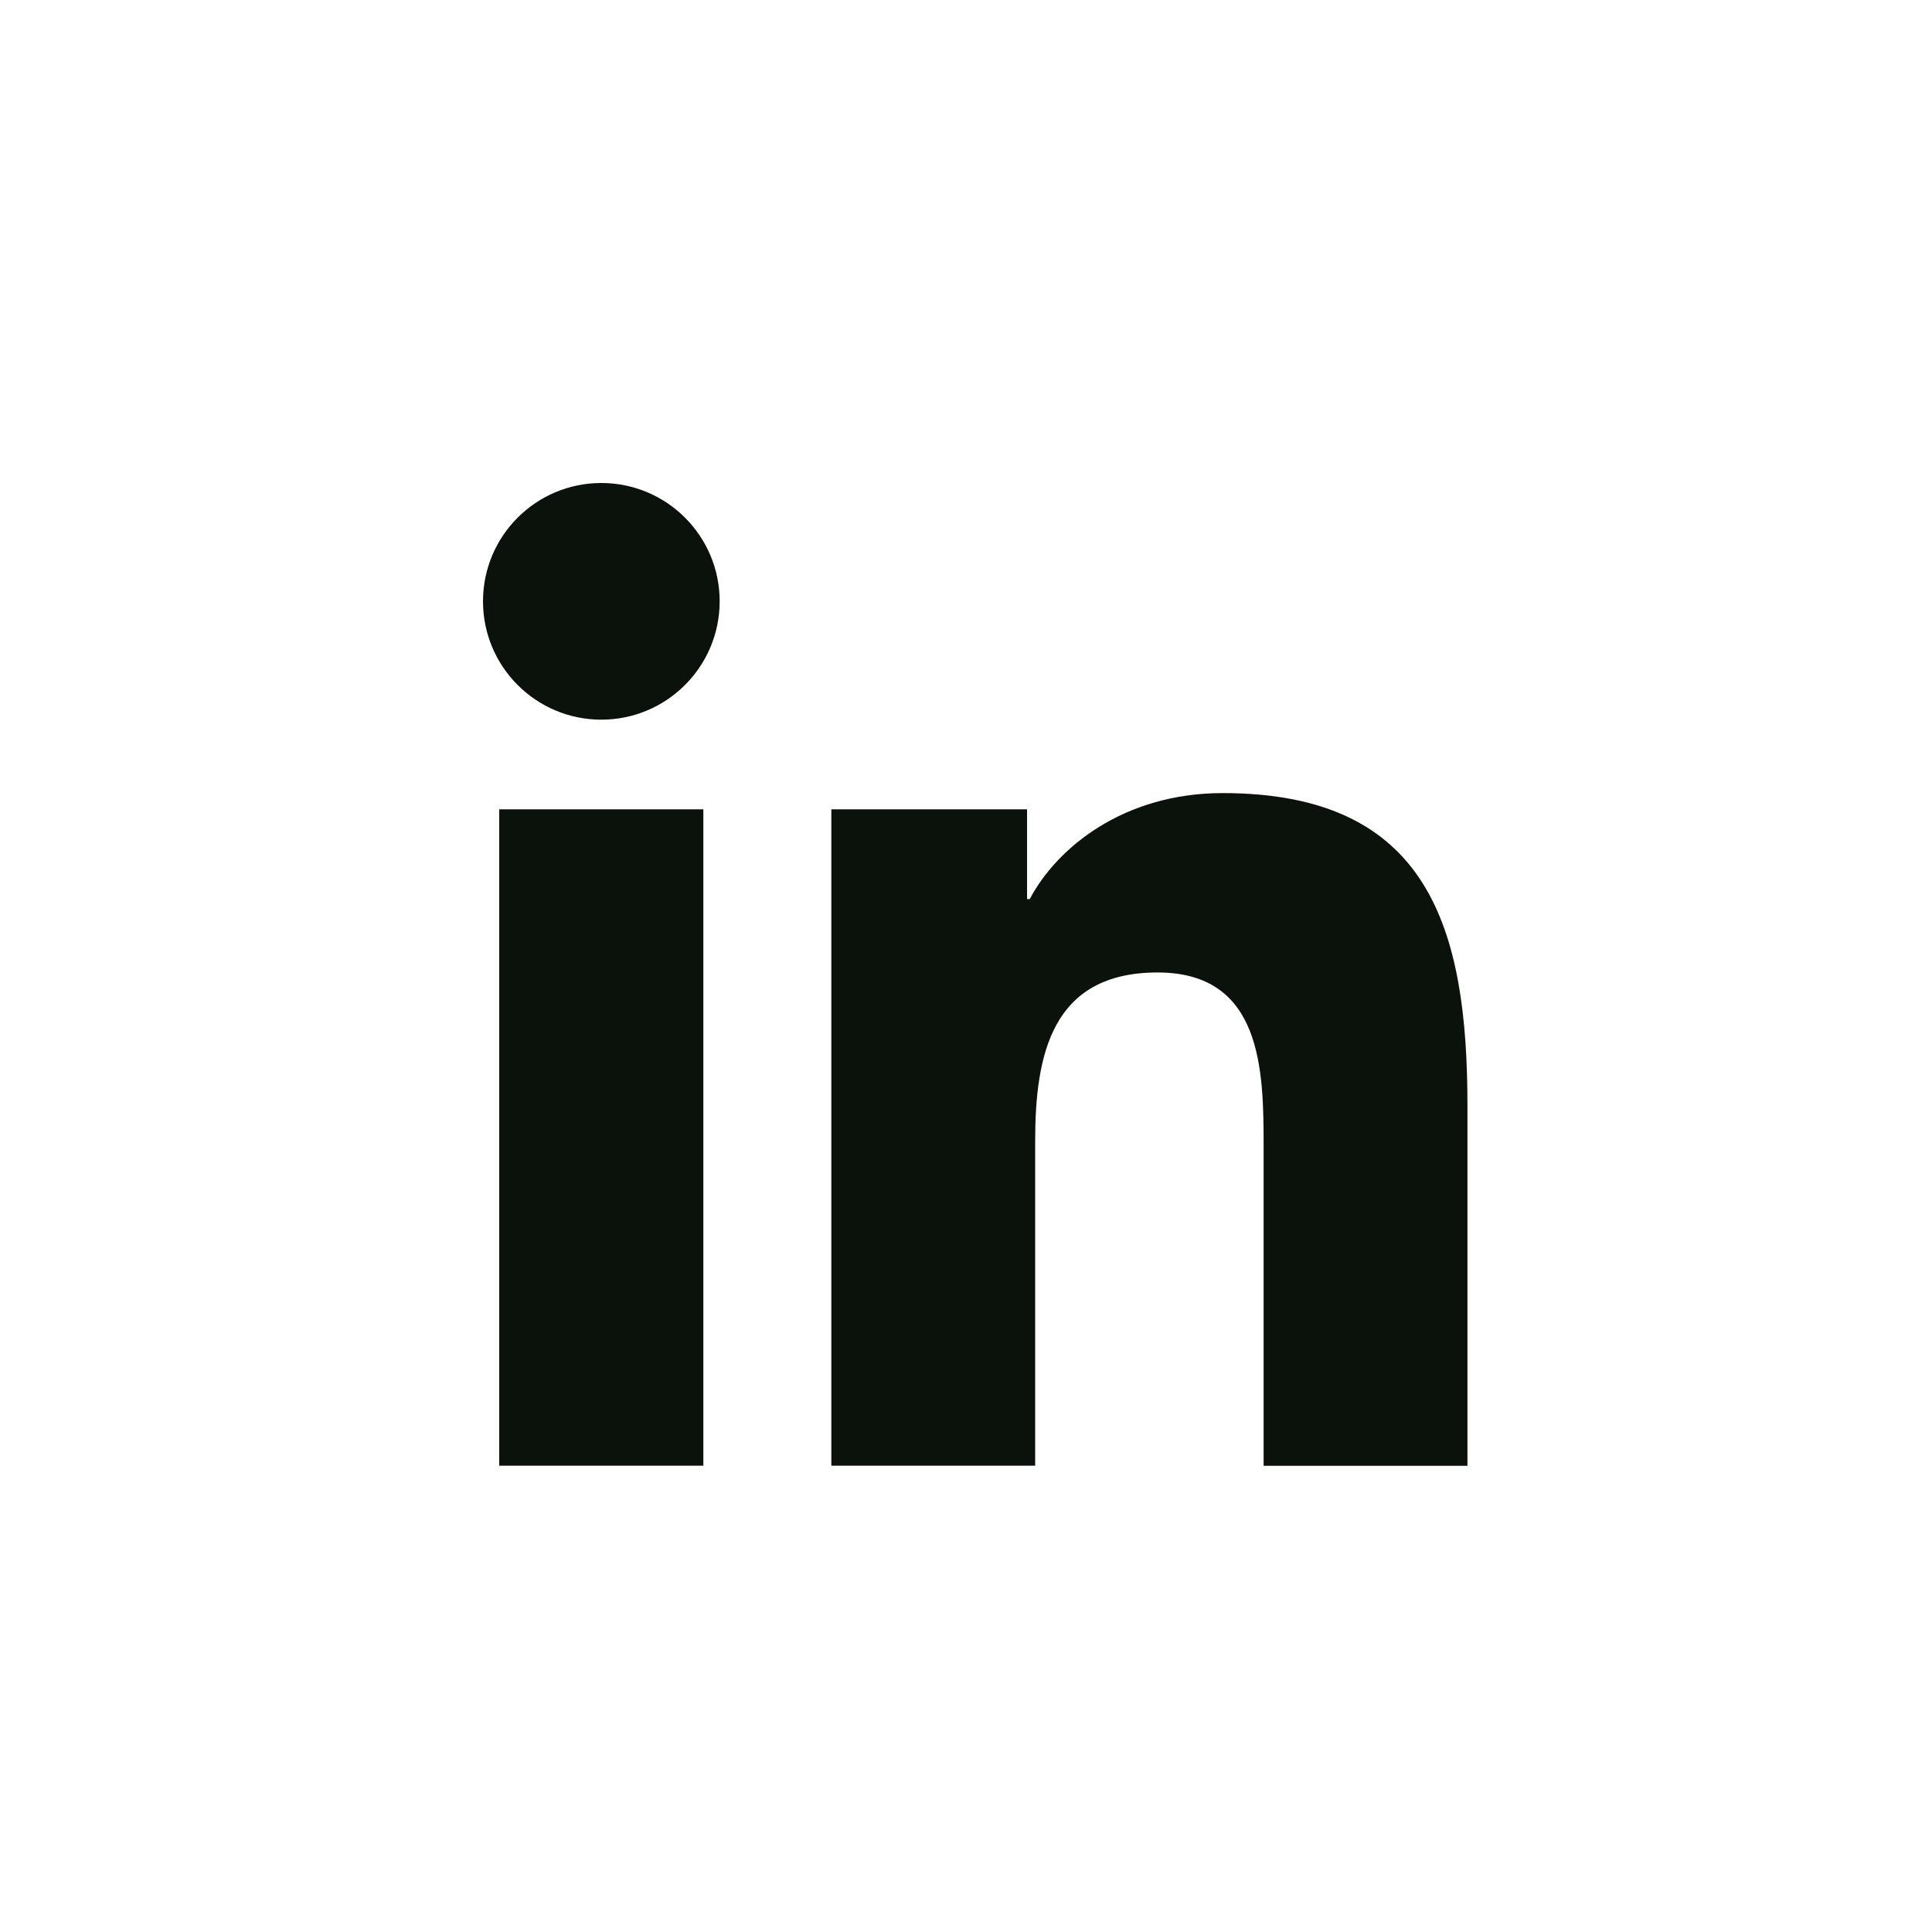 <svg width="20" height="20" viewBox="0 0 20 20" fill="none" xmlns="http://www.w3.org/2000/svg">
<rect width="20" height="20" fill="#E5E5E5"/>
<g id="eLearning Landing Page 8" clip-path="url(#clip0_0_1)">
<rect width="1440" height="4493" transform="translate(-1192 -4303)" fill="white"/>
<g id="Footer-eLearning Landing Page 8">
<g id="Footer">
<rect id="Base" x="-1192" y="-304" width="1440" height="494" fill="white"/>
<g id="Social">
<g id="Linkedin">
<g id="Group 113">
<circle id="Ellipse 30" cx="10" cy="10" r="10" fill="white"/>
<g id="Group 110">
<path id="Vector" d="M6.225 7.45C6.901 7.45 7.45 6.901 7.45 6.225C7.45 5.548 6.901 5 6.225 5C5.548 5 5 5.548 5 6.225C5 6.901 5.548 7.45 6.225 7.45Z" fill="#0B120B"/>
<path id="Vector_2" d="M8.606 8.378V15.173H10.716V11.813C10.716 10.926 10.883 10.067 11.983 10.067C13.067 10.067 13.081 11.081 13.081 11.869V15.174H15.191V11.447C15.191 9.617 14.797 8.21 12.658 8.21C11.631 8.21 10.942 8.774 10.66 9.307H10.632V8.378H8.606ZM5.168 8.378H7.281V15.173H5.168V8.378Z" fill="#0B120B"/>
</g>
</g>
</g>
</g>
</g>
</g>
</g>
<defs>
<clipPath id="clip0_0_1">
<rect width="1440" height="4493" fill="white" transform="translate(-1192 -4303)"/>
</clipPath>
</defs>
</svg>
